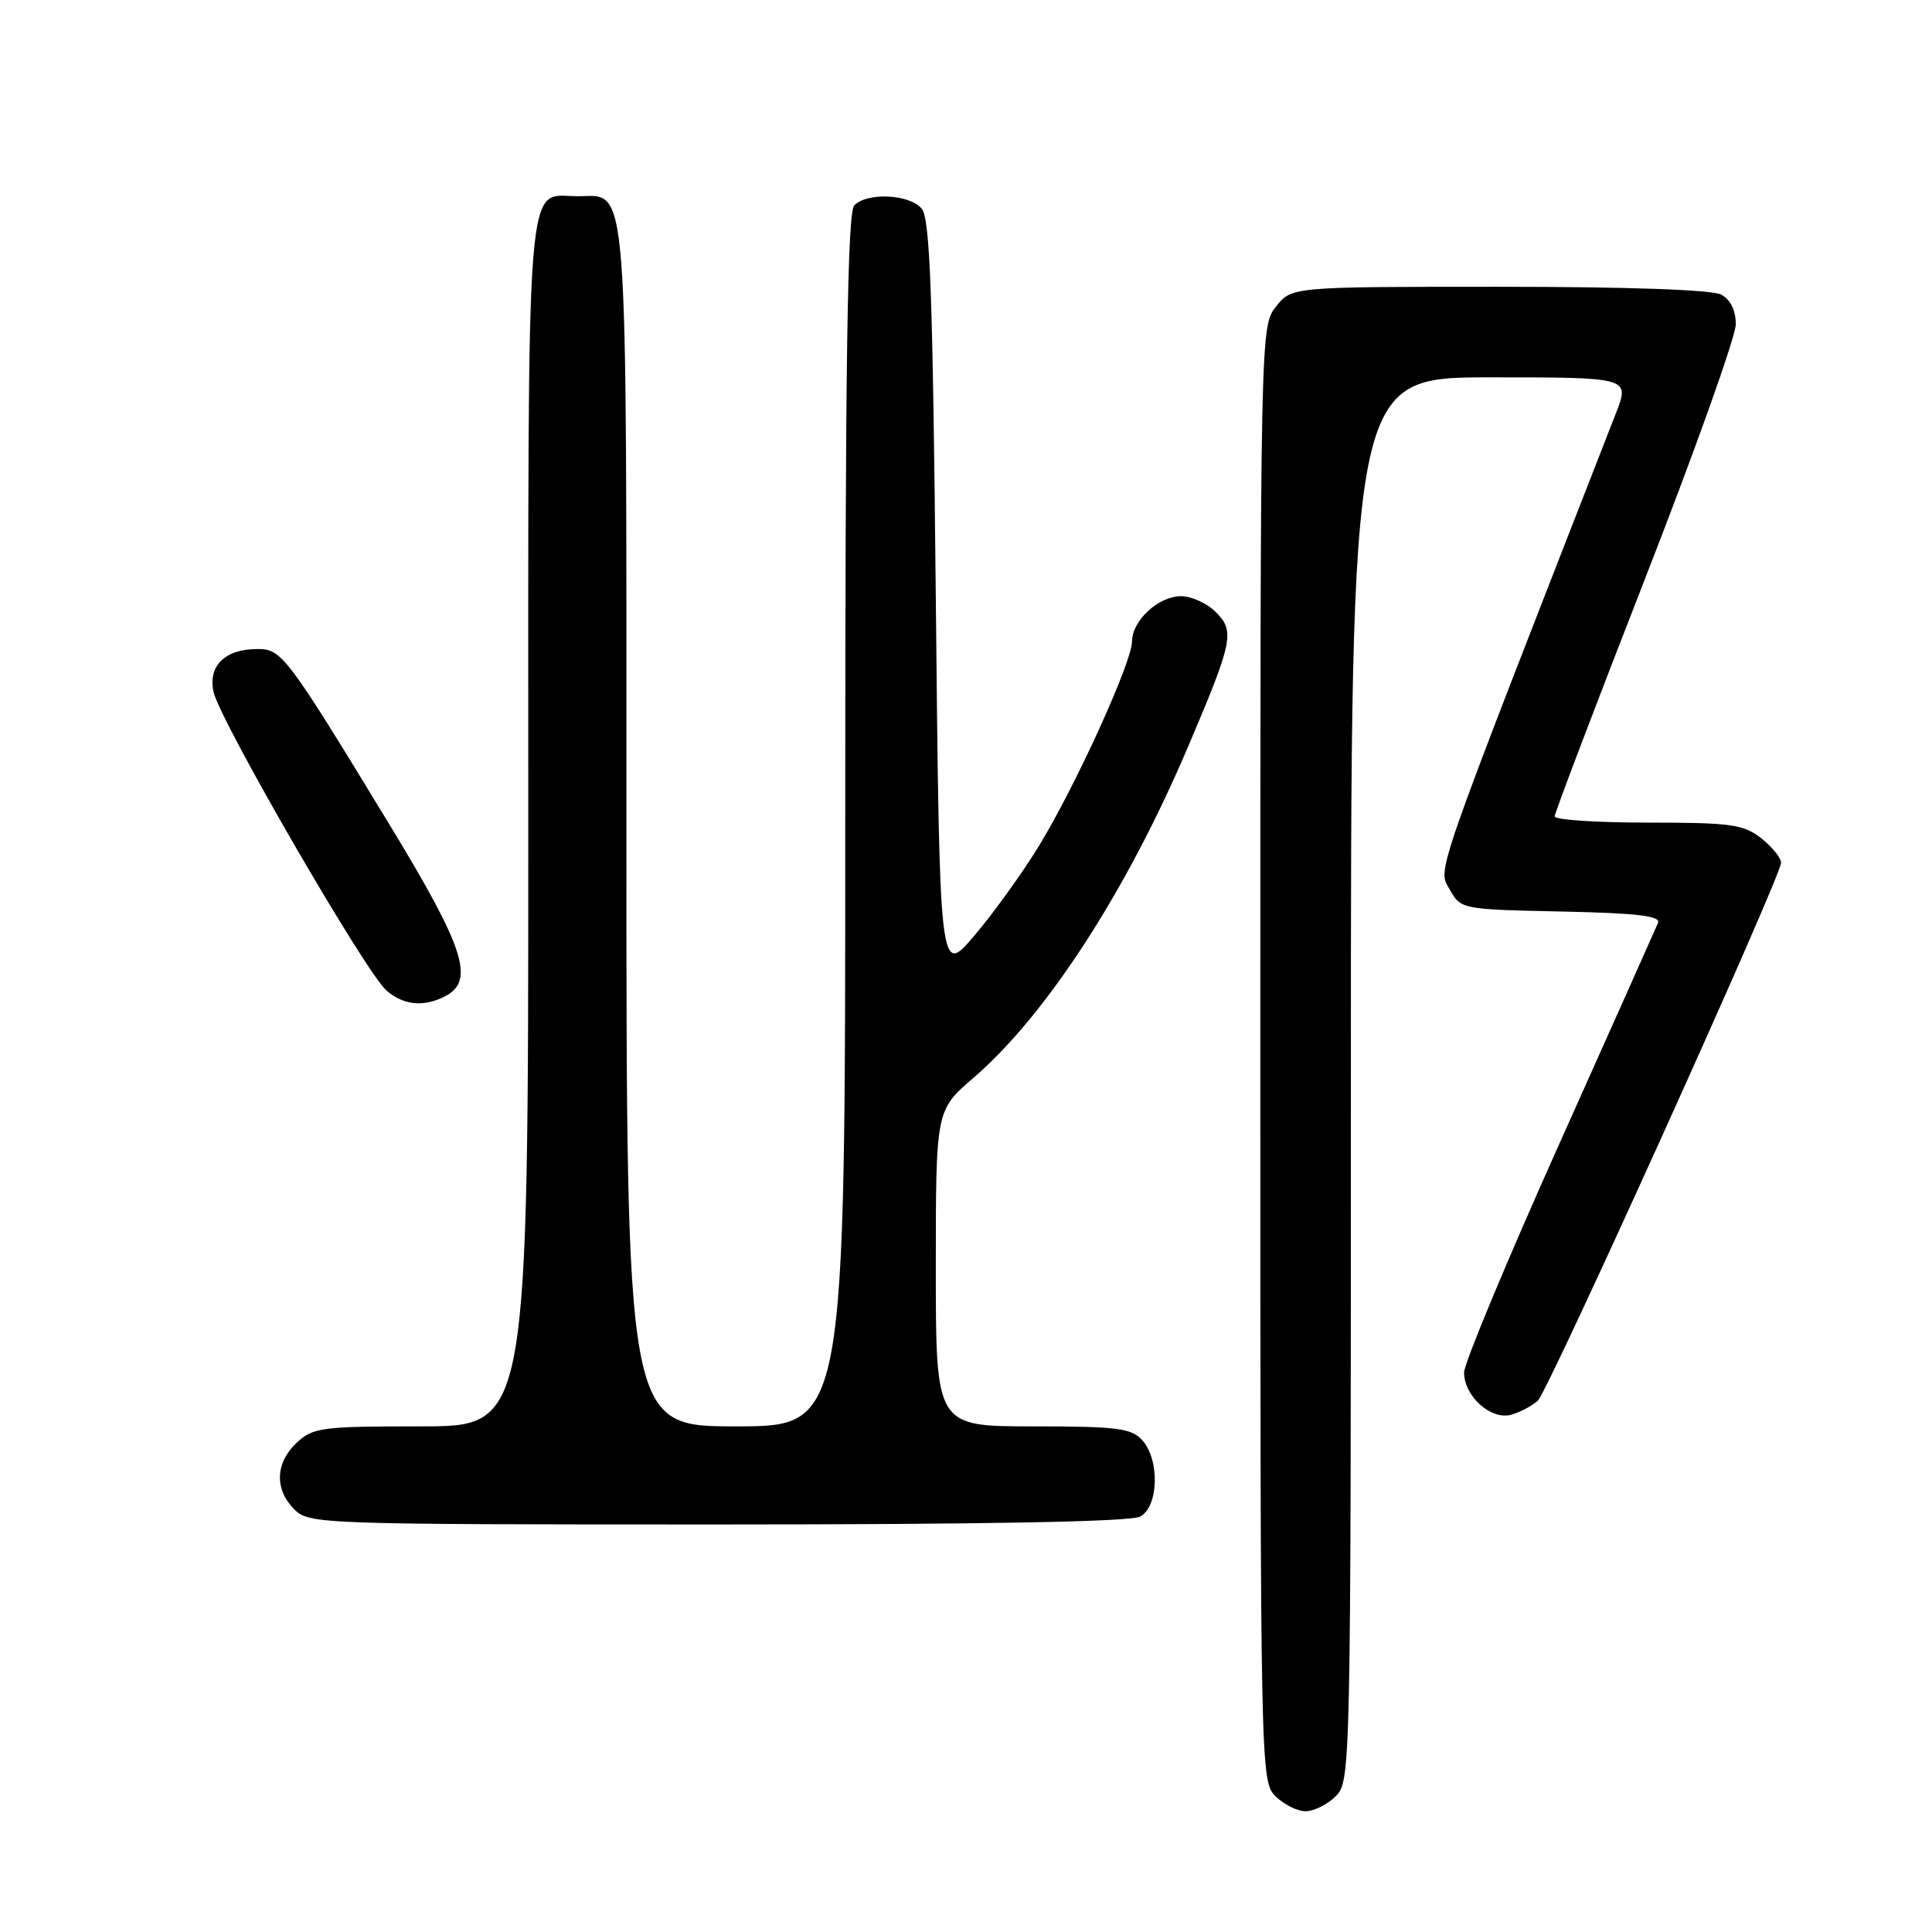 <?xml version="1.0" encoding="UTF-8" standalone="no"?>
<!DOCTYPE svg PUBLIC "-//W3C//DTD SVG 1.1//EN" "http://www.w3.org/Graphics/SVG/1.1/DTD/svg11.dtd" >
<svg xmlns="http://www.w3.org/2000/svg" xmlns:xlink="http://www.w3.org/1999/xlink" version="1.1" viewBox="0 0 256 256">
 <g >
 <path fill="currentColor"
d=" M 177.00 238.00 C 178.97 236.03 179.00 234.67 179.00 143.00 C 179.00 50.00 179.00 50.00 197.49 50.00 C 215.97 50.00 215.97 50.00 214.12 54.75 C 189.62 117.52 190.50 115.01 192.08 117.84 C 193.57 120.49 193.64 120.50 206.88 120.78 C 216.87 120.99 220.07 121.36 219.70 122.28 C 219.42 122.95 213.53 136.15 206.60 151.60 C 199.67 167.06 194.00 180.67 194.00 181.85 C 194.00 185.04 197.62 188.25 200.30 187.44 C 201.51 187.08 203.07 186.25 203.77 185.59 C 205.20 184.24 235.99 116.15 236.00 114.32 C 236.00 113.67 234.81 112.21 233.37 111.07 C 231.02 109.23 229.36 109.00 218.37 109.00 C 211.56 109.00 206.00 108.63 206.00 108.18 C 206.00 107.74 211.40 93.53 218.00 76.62 C 224.60 59.71 230.00 44.57 230.00 42.97 C 230.00 41.13 229.30 39.69 228.07 39.04 C 226.87 38.39 215.68 38.00 198.64 38.00 C 171.15 38.00 171.15 38.00 169.07 40.63 C 167.01 43.26 167.00 43.66 167.00 139.63 C 167.00 234.67 167.03 236.03 169.00 238.00 C 170.10 239.10 171.90 240.00 173.00 240.00 C 174.10 240.00 175.90 239.10 177.00 238.00 Z  M 151.07 200.96 C 153.53 199.65 153.70 193.43 151.35 190.83 C 149.91 189.24 148.02 189.00 136.85 189.00 C 124.00 189.00 124.00 189.00 124.00 168.06 C 124.00 147.11 124.00 147.11 128.99 142.82 C 138.64 134.50 149.26 118.12 157.40 99.00 C 163.39 84.93 163.65 83.65 161.09 81.09 C 159.94 79.94 157.88 79.00 156.50 79.00 C 153.50 79.00 150.00 82.23 150.00 85.00 C 150.00 87.70 142.59 103.99 137.72 112.00 C 135.54 115.58 131.68 120.95 129.13 123.95 C 124.50 129.41 124.50 129.41 124.00 79.36 C 123.60 38.96 123.24 28.99 122.13 27.65 C 120.53 25.73 114.95 25.45 113.20 27.20 C 112.29 28.11 112.00 47.58 112.00 108.70 C 112.00 189.00 112.00 189.00 97.50 189.00 C 83.00 189.00 83.00 189.00 83.00 109.72 C 83.00 21.57 83.34 26.00 76.51 26.00 C 69.57 26.00 70.00 20.48 70.00 109.07 C 70.00 189.00 70.00 189.00 55.81 189.00 C 42.63 189.00 41.47 189.15 39.31 191.17 C 36.47 193.85 36.35 197.35 39.00 200.00 C 40.95 201.95 42.33 202.00 95.07 202.00 C 130.42 202.00 149.80 201.64 151.07 200.96 Z  M 59.07 131.96 C 62.92 129.90 61.50 125.55 51.82 109.61 C 37.99 86.86 37.35 86.00 34.14 86.00 C 29.84 86.00 27.58 88.16 28.28 91.63 C 29.00 95.26 48.44 128.85 51.21 131.25 C 53.49 133.23 56.23 133.48 59.07 131.96 Z "/>
</g>
</svg>